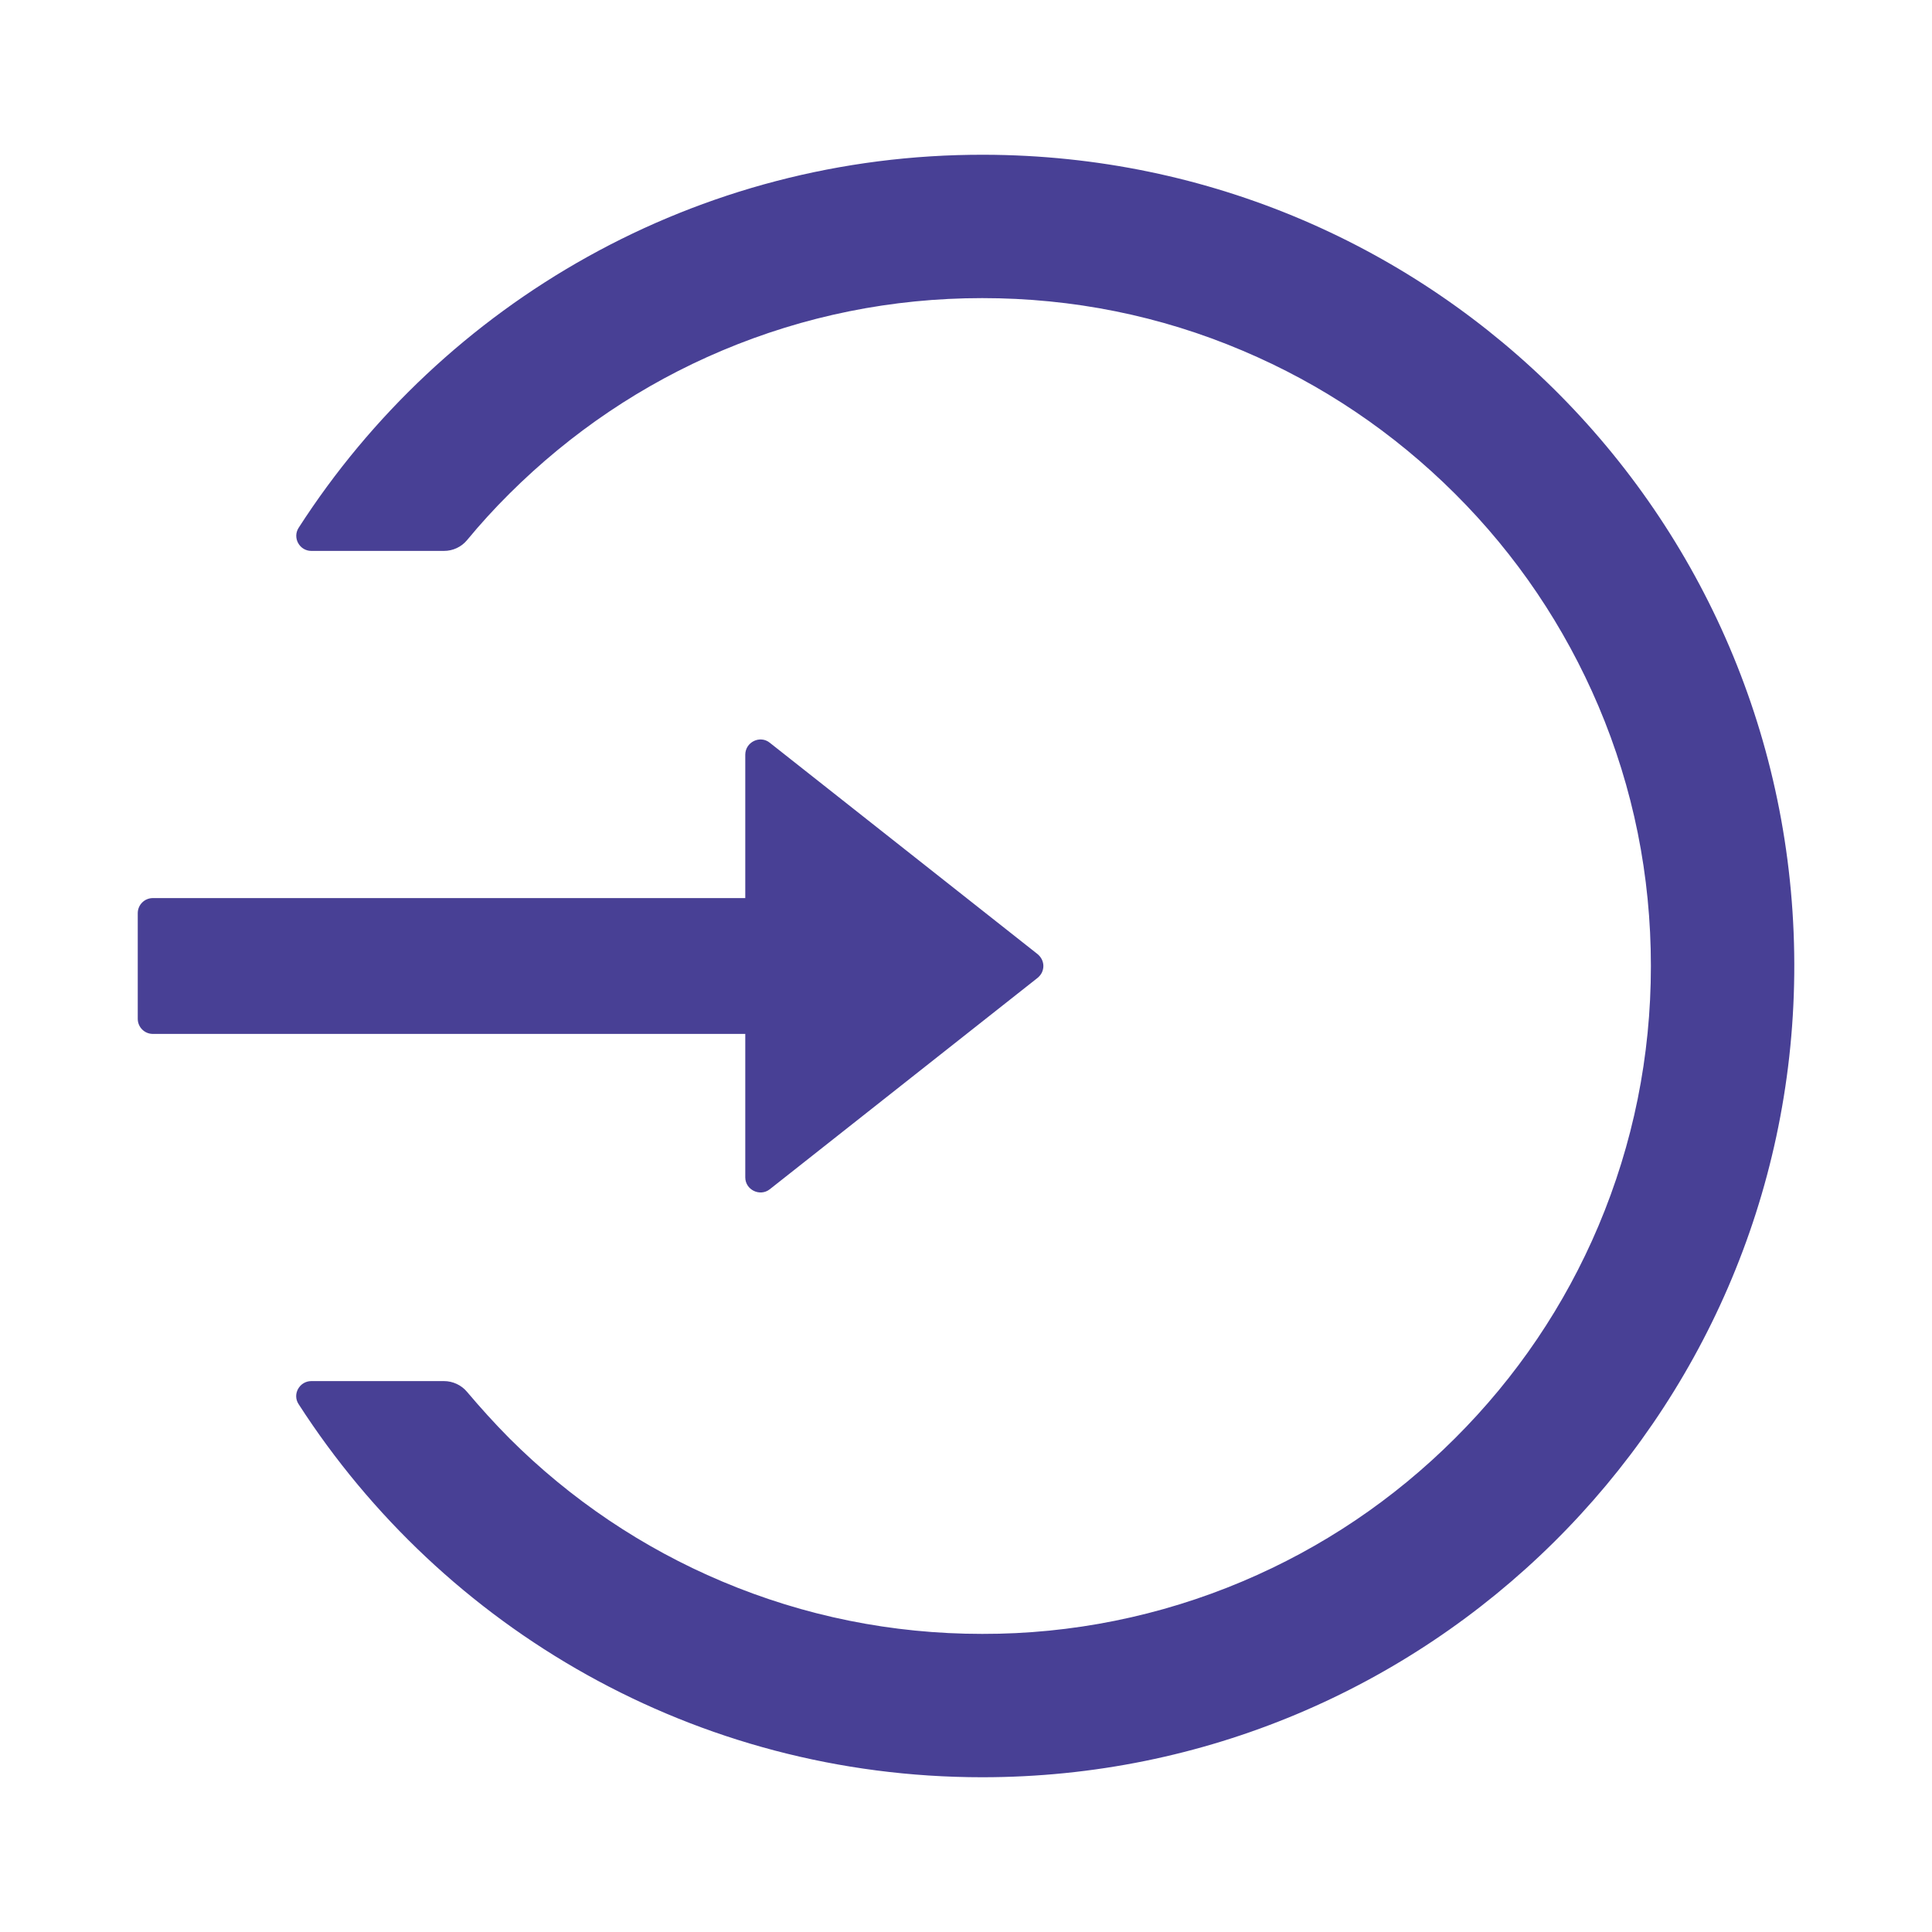 <svg width="20" height="20" viewBox="0 0 20 20" fill="none" xmlns="http://www.w3.org/2000/svg">
    <path
        d="M10.189 1.602C7.211 1.594 4.59 3.135 3.092 5.463C3.025 5.566 3.1 5.703 3.223 5.703H4.596C4.689 5.703 4.777 5.662 4.836 5.59C4.973 5.424 5.119 5.264 5.273 5.111C5.91 4.477 6.65 3.977 7.475 3.629C8.326 3.27 9.232 3.086 10.168 3.086C11.104 3.086 12.01 3.268 12.861 3.629C13.685 3.977 14.426 4.477 15.062 5.111C15.699 5.746 16.197 6.486 16.547 7.309C16.908 8.16 17.09 9.064 17.09 10C17.09 10.936 16.906 11.84 16.547 12.691C16.199 13.514 15.699 14.254 15.062 14.889C14.426 15.524 13.685 16.023 12.861 16.371C12.009 16.731 11.093 16.916 10.168 16.914C9.232 16.914 8.326 16.73 7.475 16.371C6.652 16.024 5.904 15.52 5.273 14.889C5.119 14.734 4.975 14.574 4.836 14.41C4.777 14.338 4.687 14.297 4.596 14.297H3.223C3.1 14.297 3.023 14.434 3.092 14.537C4.588 16.859 7.197 18.398 10.168 18.398C14.781 18.398 18.527 14.686 18.574 10.086C18.621 5.412 14.869 1.613 10.189 1.602ZM7.715 12.188V10.703H1.582C1.496 10.703 1.426 10.633 1.426 10.547V9.453C1.426 9.367 1.496 9.297 1.582 9.297H7.715V7.813C7.715 7.682 7.868 7.607 7.969 7.689L10.741 9.877C10.759 9.892 10.774 9.91 10.785 9.932C10.795 9.953 10.801 9.976 10.801 10C10.801 10.024 10.795 10.047 10.785 10.069C10.774 10.09 10.759 10.108 10.741 10.123L7.969 12.311C7.868 12.391 7.715 12.318 7.715 12.188Z"
        fill="#484095" />
</svg>